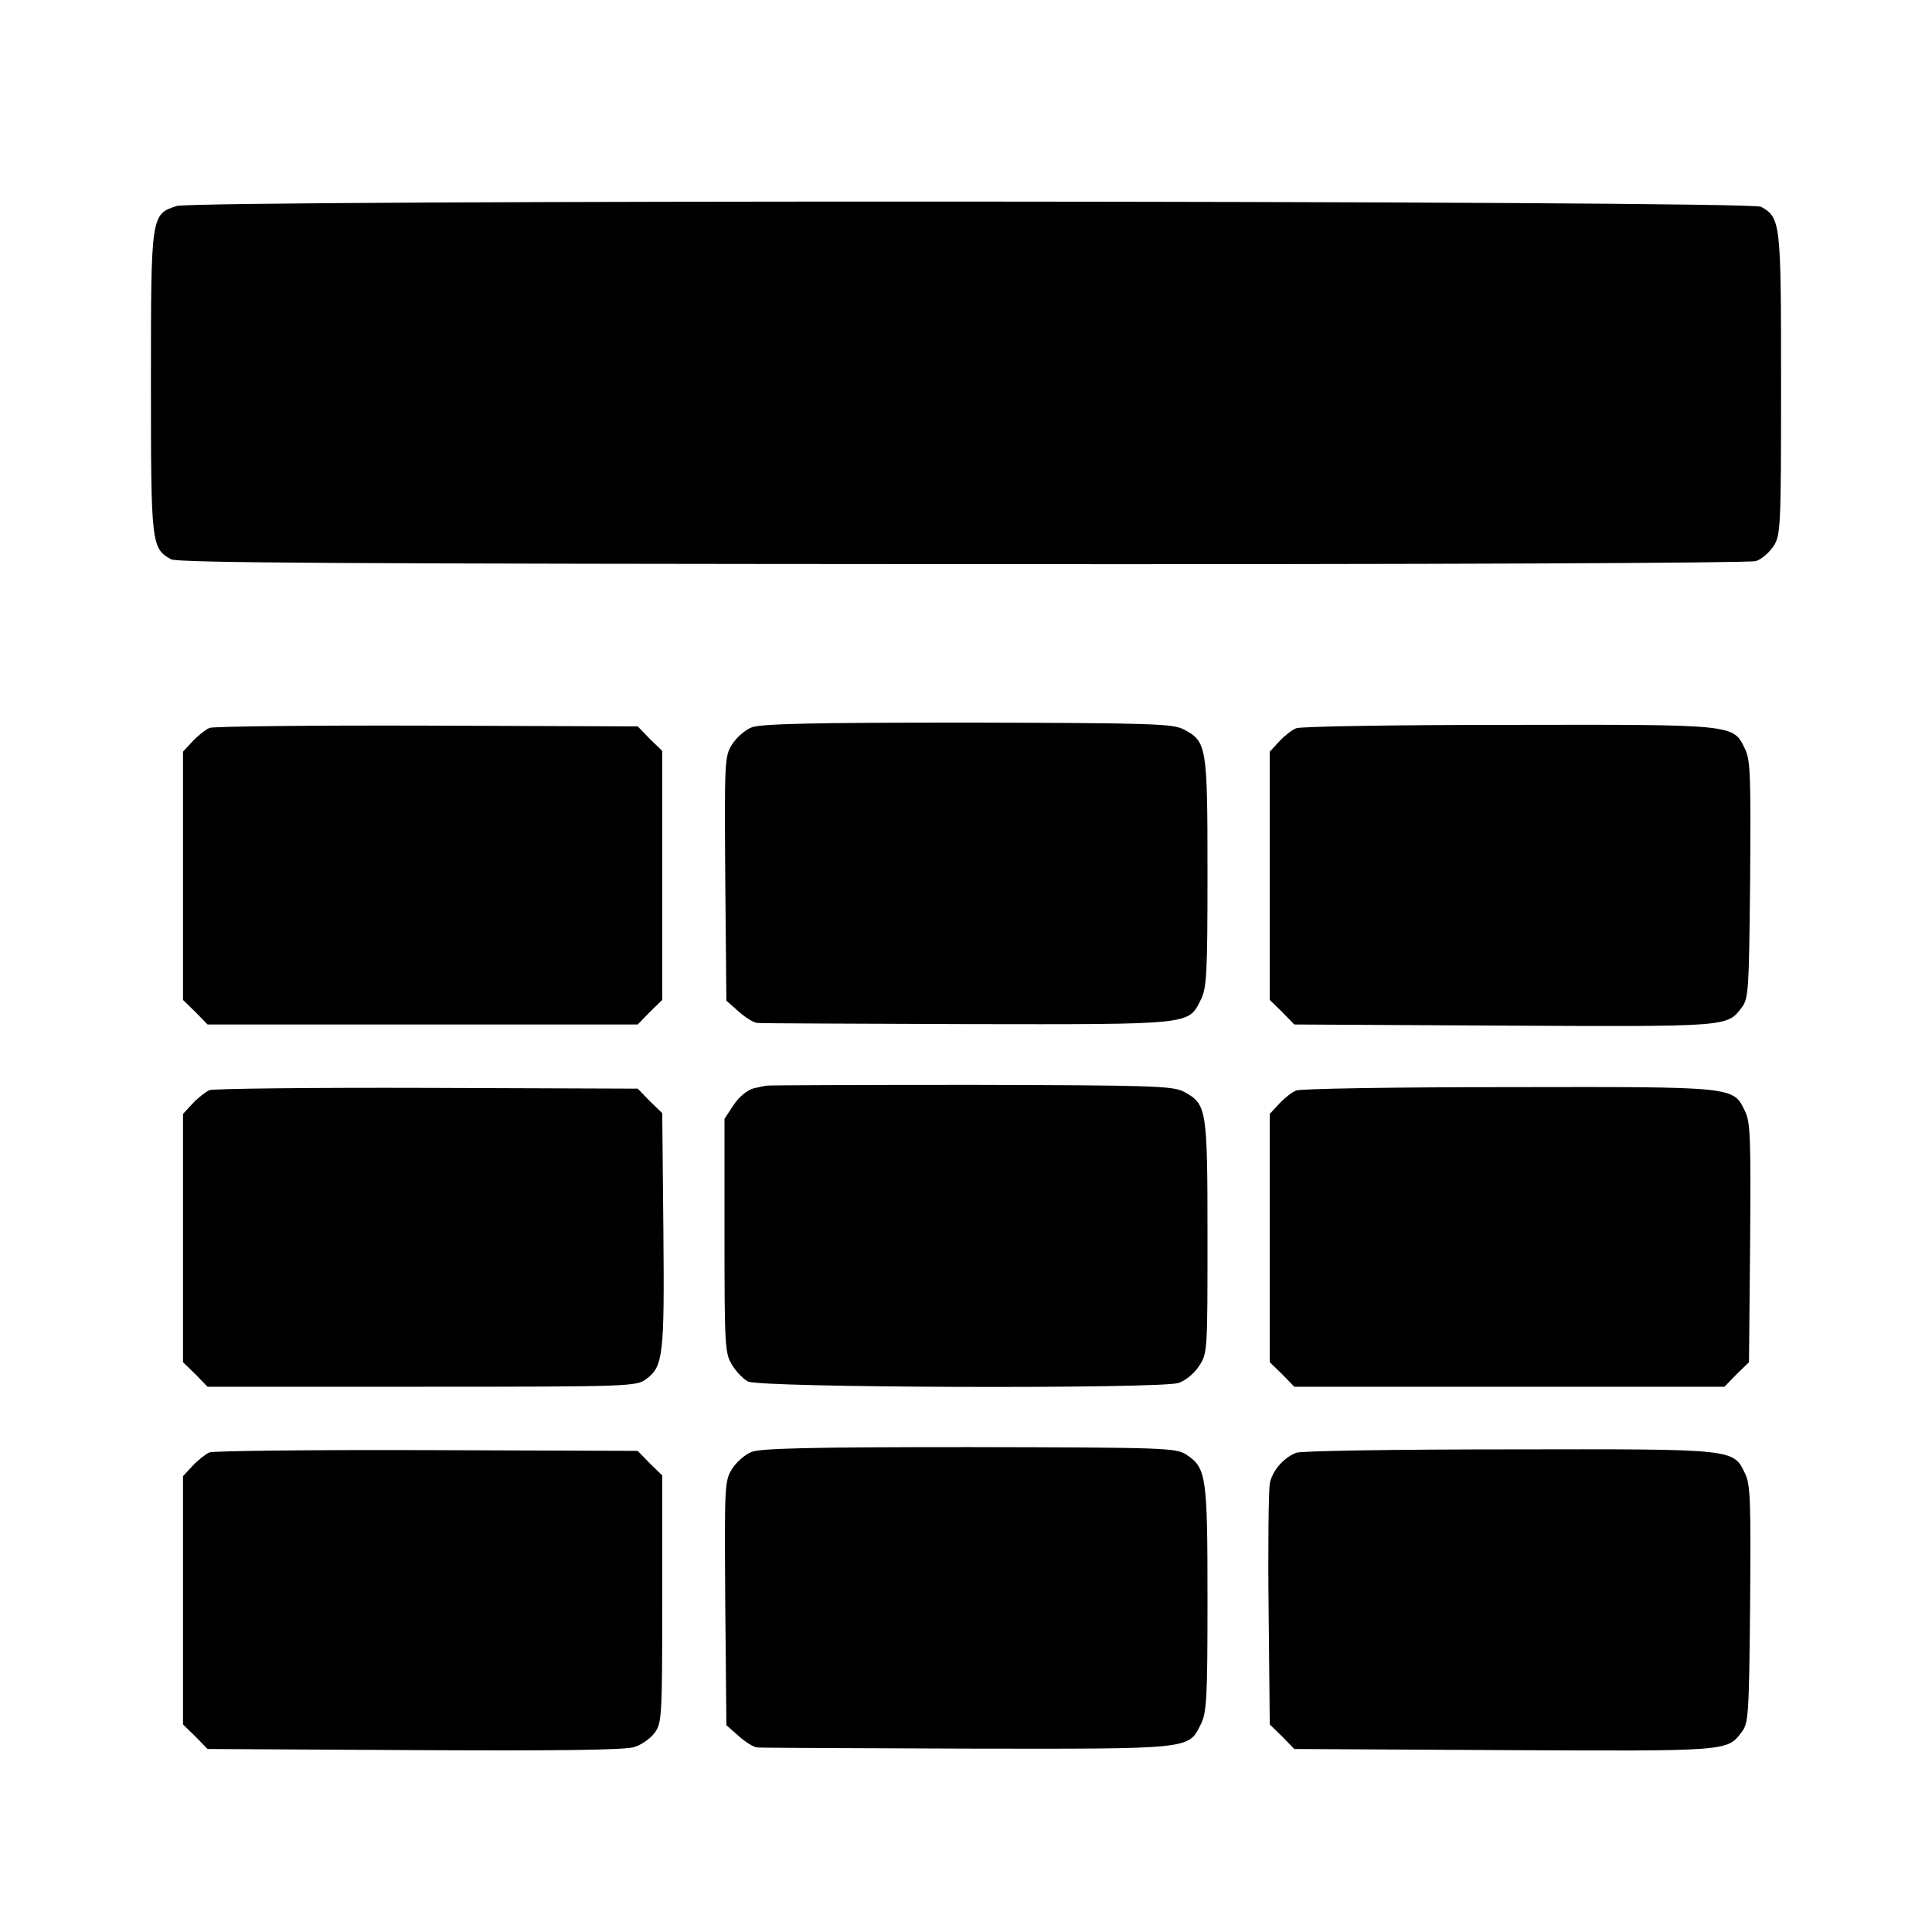 <?xml version="1.0" standalone="no"?>
<!DOCTYPE svg PUBLIC "-//W3C//DTD SVG 20010904//EN"
 "http://www.w3.org/TR/2001/REC-SVG-20010904/DTD/svg10.dtd">
<svg version="1.0" xmlns="http://www.w3.org/2000/svg"
 width="512pt" height="512pt" viewBox="0 0 512 512"
 preserveAspectRatio="xMidYMid meet">
<g transform="translate(0,512) scale(0.1,-0.1)"
fill="#000000" stroke="none">
<path d="M468 4574 c-68 -22 -68 -24 -68 -467 0 -428 1 -440 53 -469 17 -10
464 -12 2097 -13 1261 -1 2086 3 2103 8 16 5 37 24 48 41 18 29 19 55 19 429
0 428 -1 440 -53 469 -30 17 -4150 19 -4199 2z"/>
<path d="M1991 3192 c-17 -7 -40 -27 -51 -45 -20 -31 -20 -47 -18 -355 l3
-324 33 -29 c18 -16 40 -30 50 -30 9 -1 259 -2 555 -3 598 -1 586 -2 619 64
16 31 18 70 18 338 0 335 -2 347 -63 379 -29 15 -81 17 -574 18 -416 0 -548
-3 -572 -13z"/>
<path d="M555 3191 c-11 -5 -31 -21 -45 -36 l-25 -27 0 -329 0 -329 33 -32 32
-33 570 0 570 0 32 33 33 32 0 330 0 330 -33 32 -32 33 -558 2 c-306 1 -566
-2 -577 -6z"/>
<path d="M3435 3190 c-11 -4 -31 -20 -45 -35 l-25 -27 0 -329 0 -329 33 -32
32 -33 557 -3 c593 -3 590 -3 628 47 19 24 20 45 23 339 2 271 1 317 -13 346
-32 67 -22 66 -627 65 -298 0 -552 -4 -563 -9z"/>
<path d="M2033 2243 c-5 0 -20 -4 -35 -7 -16 -4 -38 -21 -53 -43 l-25 -38 0
-310 c0 -289 1 -312 20 -342 10 -17 29 -37 42 -44 29 -17 1092 -20 1141 -4 17
5 42 25 54 44 23 34 23 38 23 343 0 342 -2 352 -63 385 -29 15 -81 17 -564 18
-293 0 -536 -1 -540 -2z"/>
<path d="M555 2231 c-11 -5 -31 -21 -45 -36 l-25 -27 0 -329 0 -329 33 -32 32
-33 568 0 c551 0 568 1 594 20 46 33 49 65 46 397 l-3 308 -33 32 -32 33 -558
2 c-306 1 -566 -2 -577 -6z"/>
<path d="M3435 2230 c-11 -4 -31 -20 -45 -35 l-25 -27 0 -329 0 -329 33 -32
32 -33 570 0 570 0 32 33 33 32 3 315 c2 274 1 320 -13 349 -32 67 -22 66
-627 65 -298 0 -552 -4 -563 -9z"/>
<path d="M1991 1272 c-17 -7 -40 -27 -51 -45 -20 -31 -20 -47 -18 -355 l3
-324 33 -29 c18 -16 40 -30 50 -30 9 -1 259 -2 555 -3 598 -1 586 -2 619 64
16 31 18 69 18 333 0 325 -3 347 -56 382 -28 18 -54 19 -576 20 -419 0 -553
-3 -577 -13z"/>
<path d="M555 1271 c-11 -5 -31 -21 -45 -36 l-25 -27 0 -329 0 -329 33 -32 32
-33 548 -3 c366 -2 559 0 582 8 19 5 44 23 55 38 19 26 20 43 20 354 l0 328
-33 32 -32 33 -558 2 c-306 1 -566 -2 -577 -6z"/>
<path d="M3435 1270 c-35 -14 -64 -49 -70 -82 -3 -18 -5 -169 -3 -335 l3 -303
33 -32 32 -33 557 -3 c593 -3 590 -3 628 47 19 24 20 45 23 339 2 271 1 317
-13 346 -32 67 -22 66 -627 65 -298 0 -552 -4 -563 -9z"/>
</g>
</svg>
